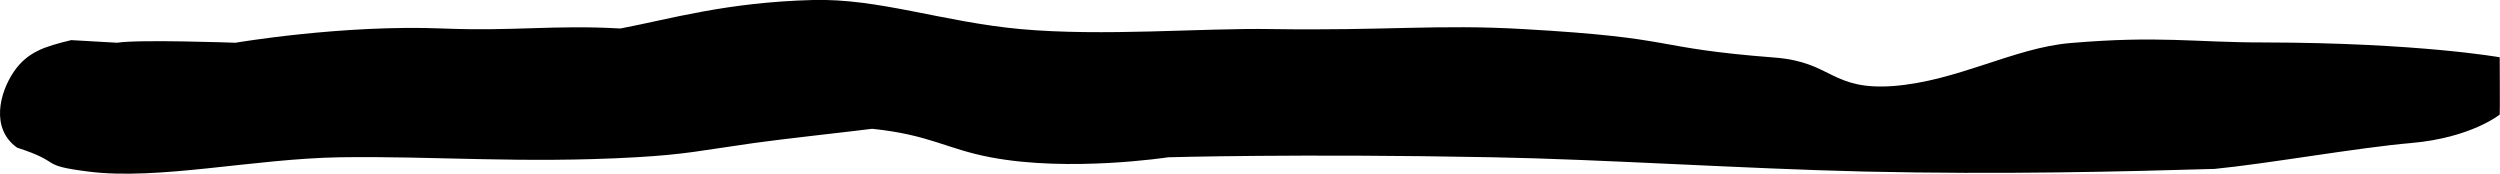 <?xml version="1.0" encoding="UTF-8"?>
<svg id="Camada_2" data-name="Camada 2" xmlns="http://www.w3.org/2000/svg" viewBox="0 0 85.99 5.98">
  <g id="Camada_1-2" data-name="Camada 1">
    <path id="svg_line_luck" d="M2.45,1.38c-.91.22-1.5.4-1.97,1.08-.5.73-.81,1.97.11,2.62,1.62.52.7.6,2.44.82,2.4.31,5.68-.44,8.65-.49,3.25-.05,6.27.22,10.18,0,1.74-.1,2.23-.23,4.07-.49.9-.13,3.46-.41,4.07-.49,2,.21,2.54.69,4.07.98,2.72.52,6.11,0,6.11,0,0,0,4.47-.13,11.2,0,3.73.07,8.54.39,12.72.49,4.81.11,8.94,0,12.07-.09,1.84-.18,4.91-.73,6.76-.89,2.07-.18,3.05-.98,3.05-.98.01-.01,0-1.97,0-1.97,0,0-2.8-.5-8.12-.51-2.42,0-3.57-.24-6.64.02-1.94.16-3.88,1.31-6.11,1.48-2.14.15-2.09-.83-4.07-.98-4.38-.34-3.16-.67-8.65-.98-2.91-.17-4.76.06-8.65,0-2.42-.04-5.78.26-8.65,0C32.41.75,30.22-.06,27.96,0c-2.99.08-4.89.65-6.62.98-2.3-.13-3.64.1-6.11,0-3.44-.14-7.13.49-7.13.49,0,0-3.35-.12-4.07,0" style="fill-rule: evenodd;"/>
  </g>
</svg>